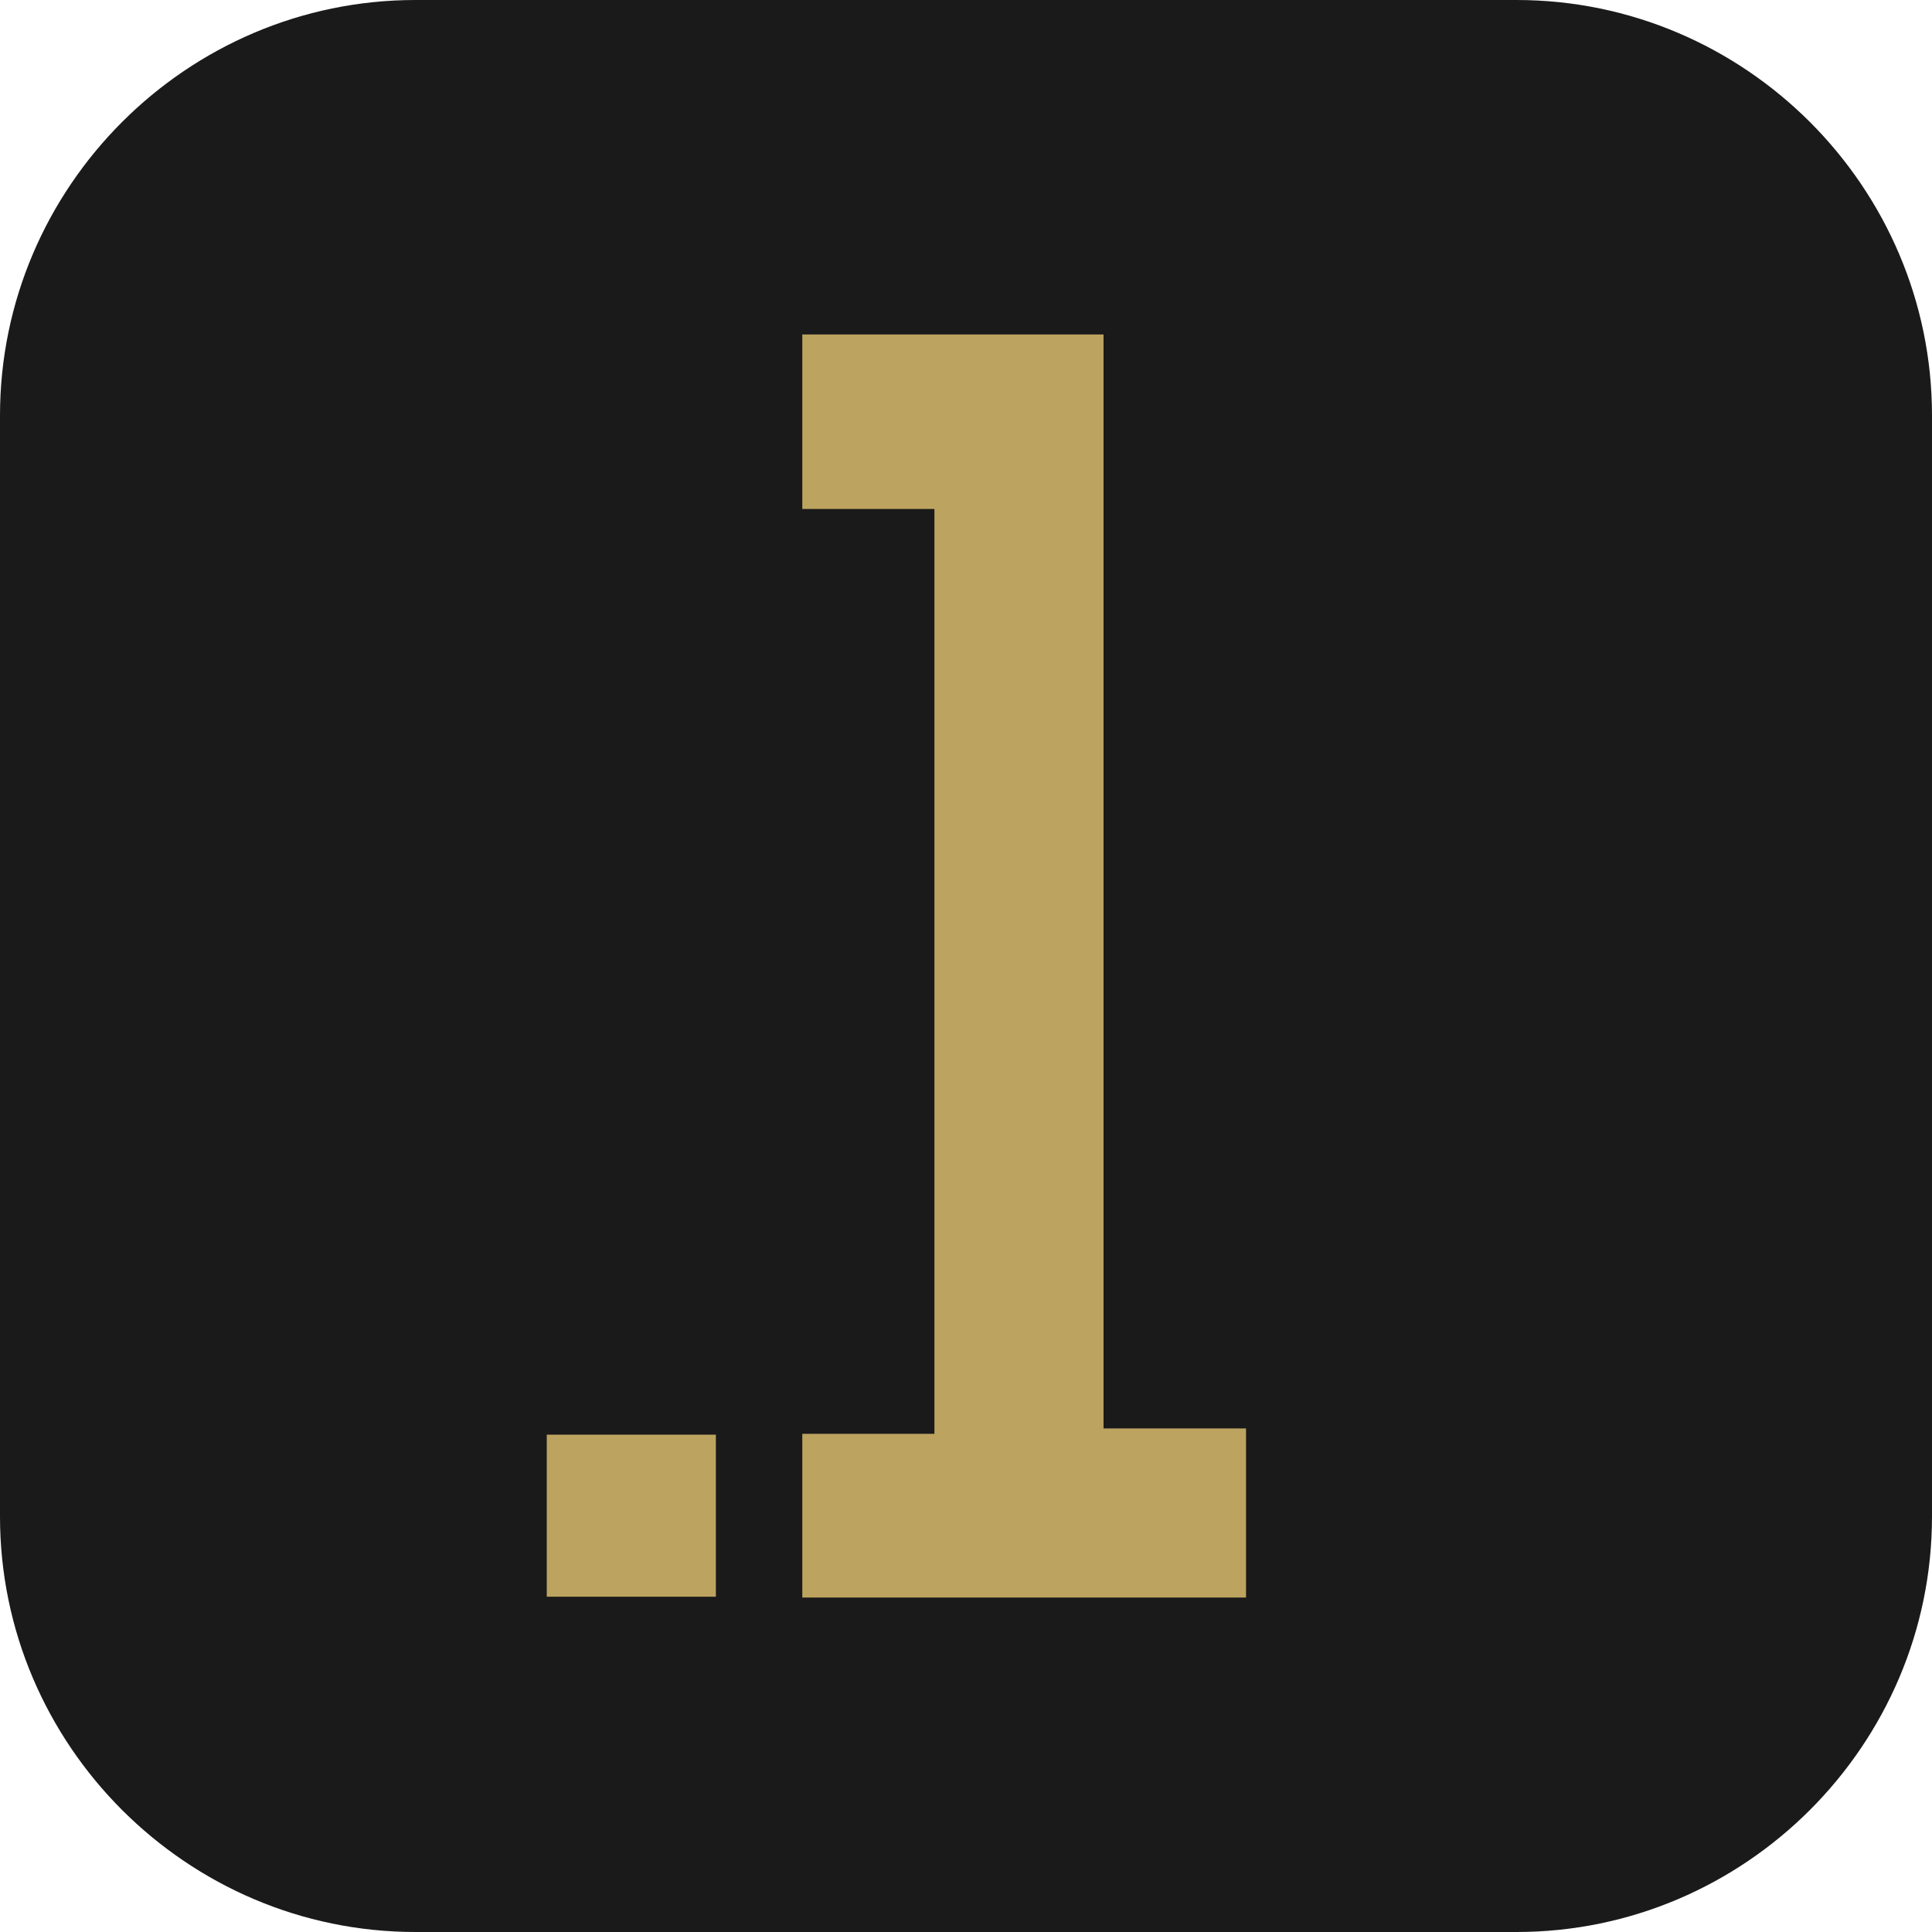 <svg version="1.1" id="Favicon" xmlns="http://www.w3.org/2000/svg" xmlns:xlink="http://www.w3.org/1999/xlink" x="0px" y="0px"
	 viewBox="0 0 465 465" style="enable-background:new 0 0 465 465;" xml:space="preserve">
<style type="text/css">
	.st0{fill:#1A1A1A;}
	.st1{fill:#BCA460;}
</style>
<path class="st0" d="M365,465H100C45,465,0,420,0,365V100C0,45,45,0,100,0h265c55,0,100,45,100,100v265C465,420,420,465,365,465z"/>
<g>
	<g>
		<polygon class="st1" points="193.1,80.5 265.6,80.5 265.6,343.8 299.9,343.8 299.9,384.5 193.1,384.5 193.1,345.1 224.9,345.1
			224.9,122.5 193.1,122.5 193.1,81.8 		"/>
	</g>
	<g>
		<rect x="131.6" y="345.3" class="st1" width="40.7" height="39"/>
	</g>
</g>
</svg>
